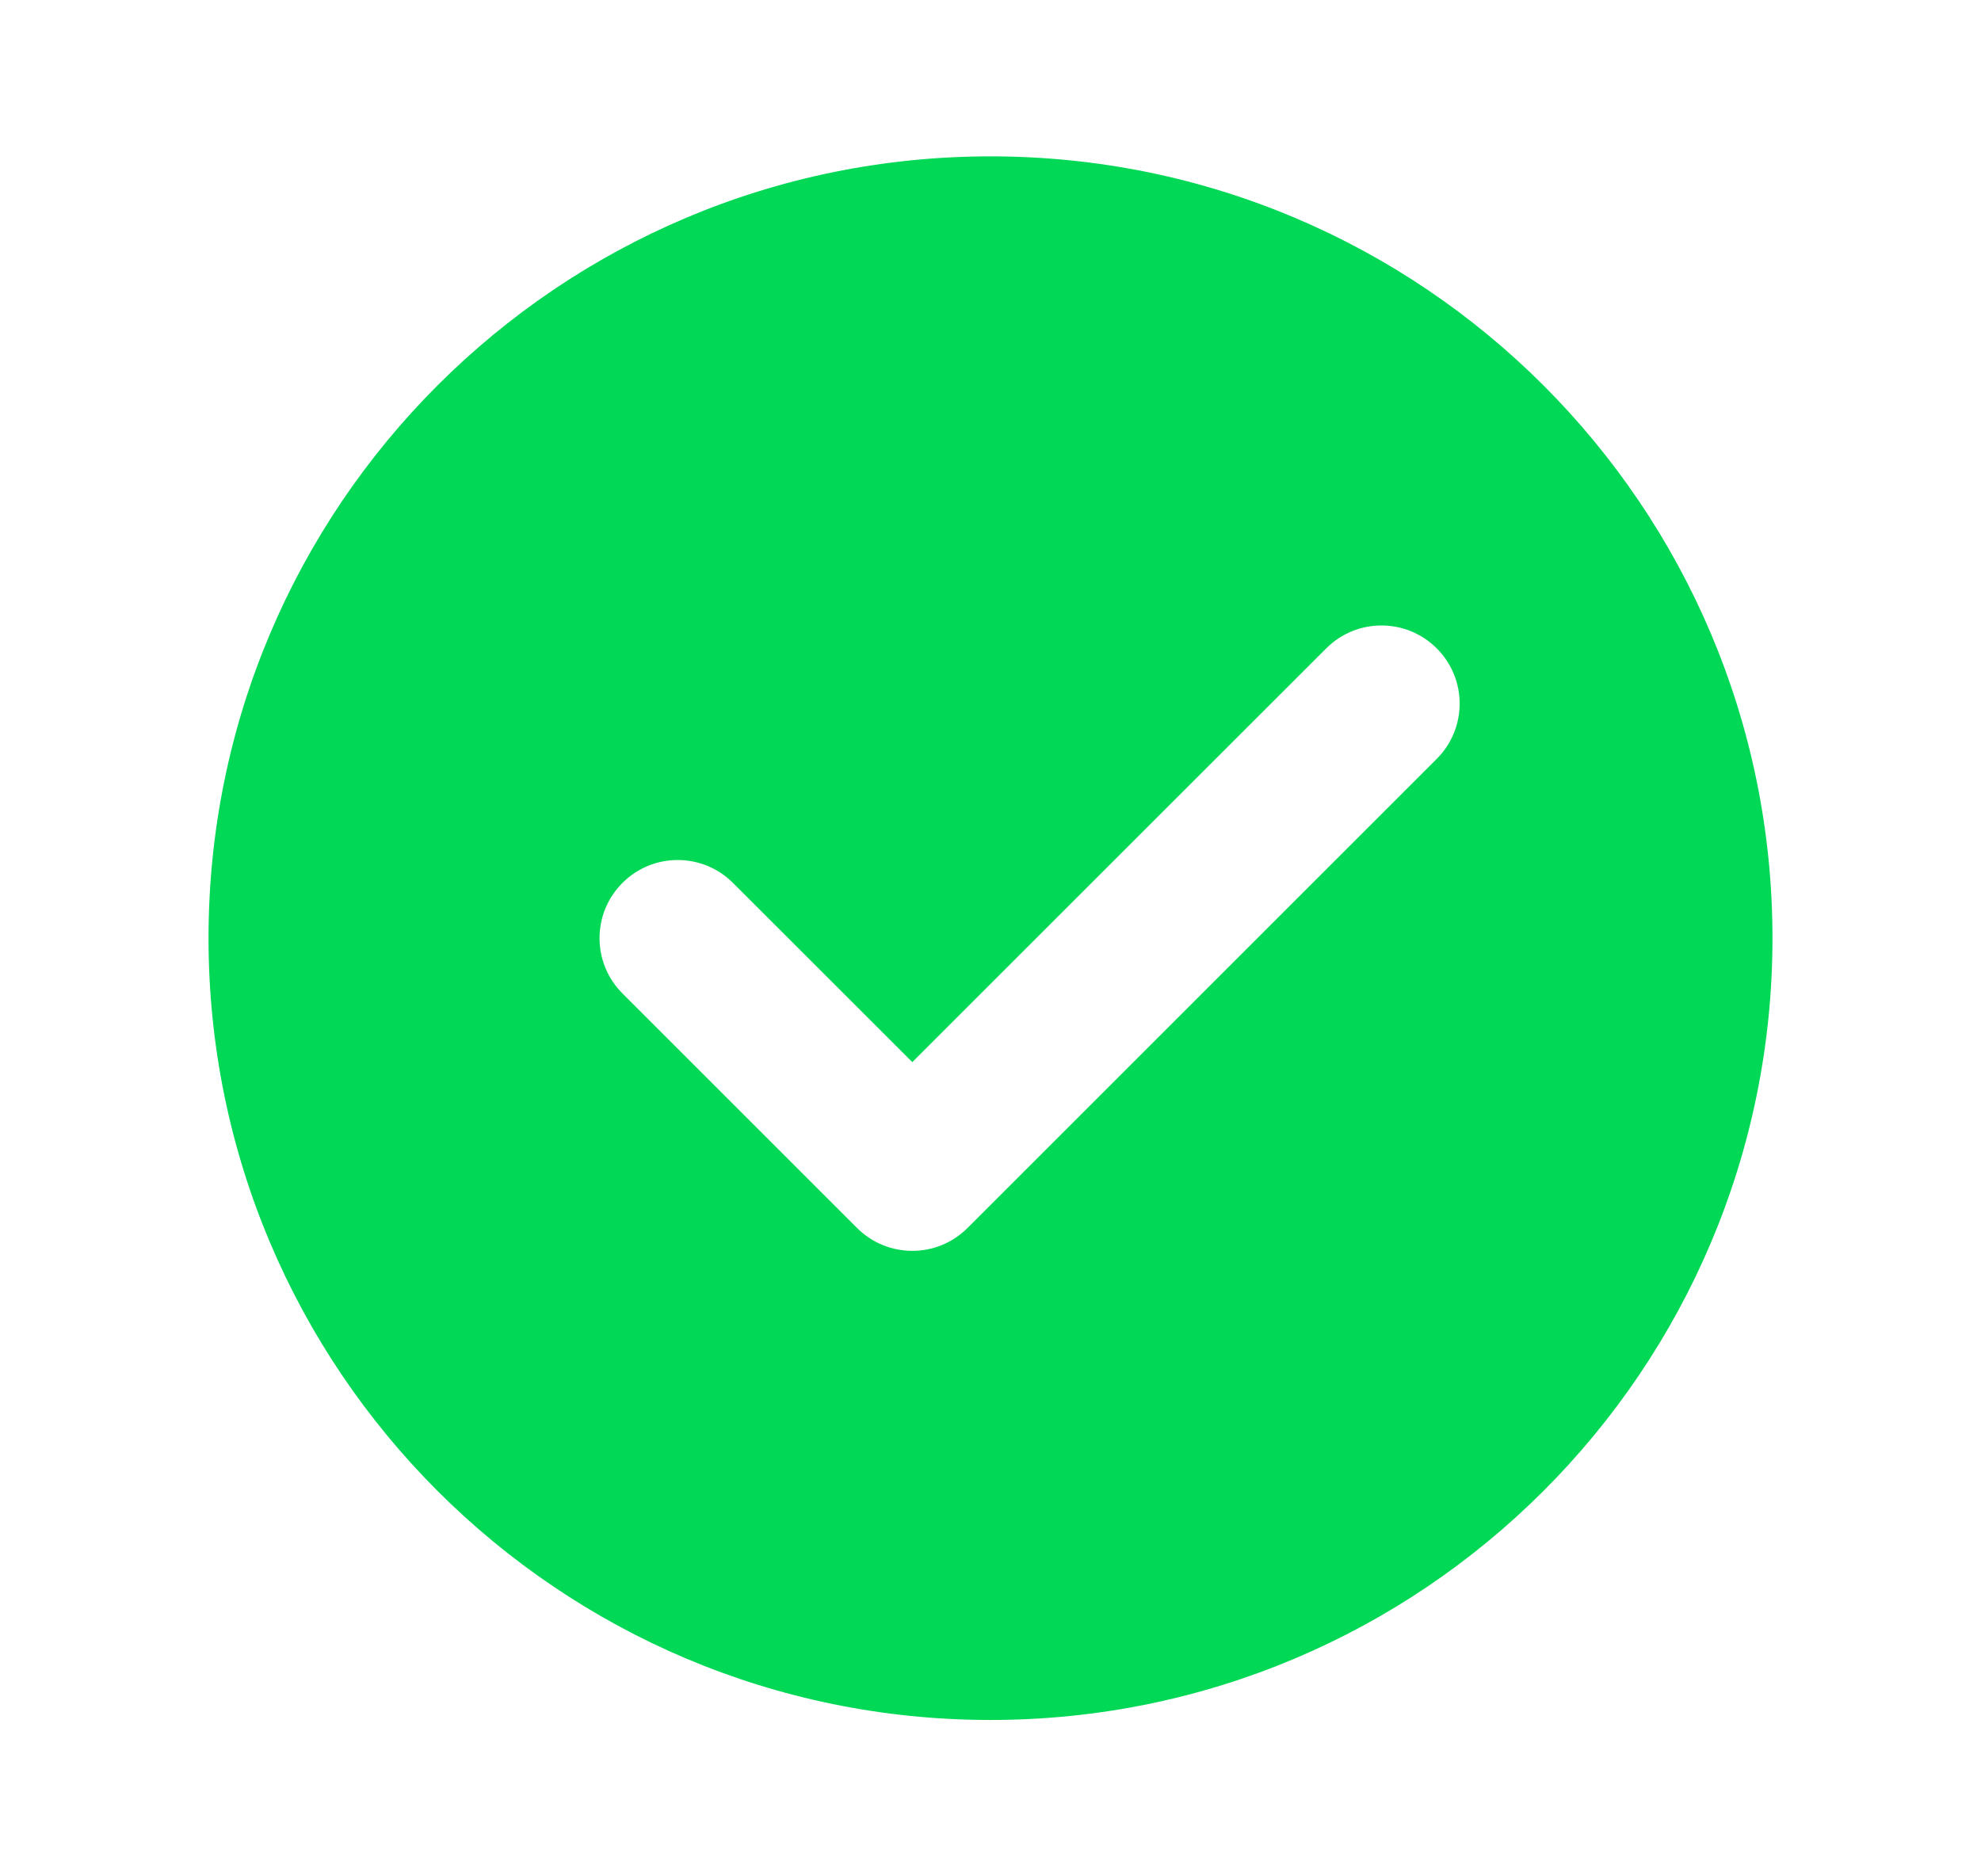 <svg width="19" height="18" viewBox="0 0 19 18" fill="none" xmlns="http://www.w3.org/2000/svg">
<path fill-rule="evenodd" clip-rule="evenodd" d="M9.5 16.5C13.642 16.5 17 13.142 17 9C17 4.858 13.642 1.5 9.5 1.5C5.358 1.5 2 4.858 2 9C2 13.142 5.358 16.5 9.5 16.5ZM13.78 7.28C14.073 6.987 14.073 6.513 13.78 6.22C13.487 5.927 13.013 5.927 12.72 6.22L8.75 10.189L7.03 8.47C6.737 8.177 6.263 8.177 5.97 8.47C5.677 8.763 5.677 9.237 5.97 9.53L8.22 11.78C8.513 12.073 8.987 12.073 9.28 11.78L13.78 7.28Z" fill="#00D856"/>
</svg>
